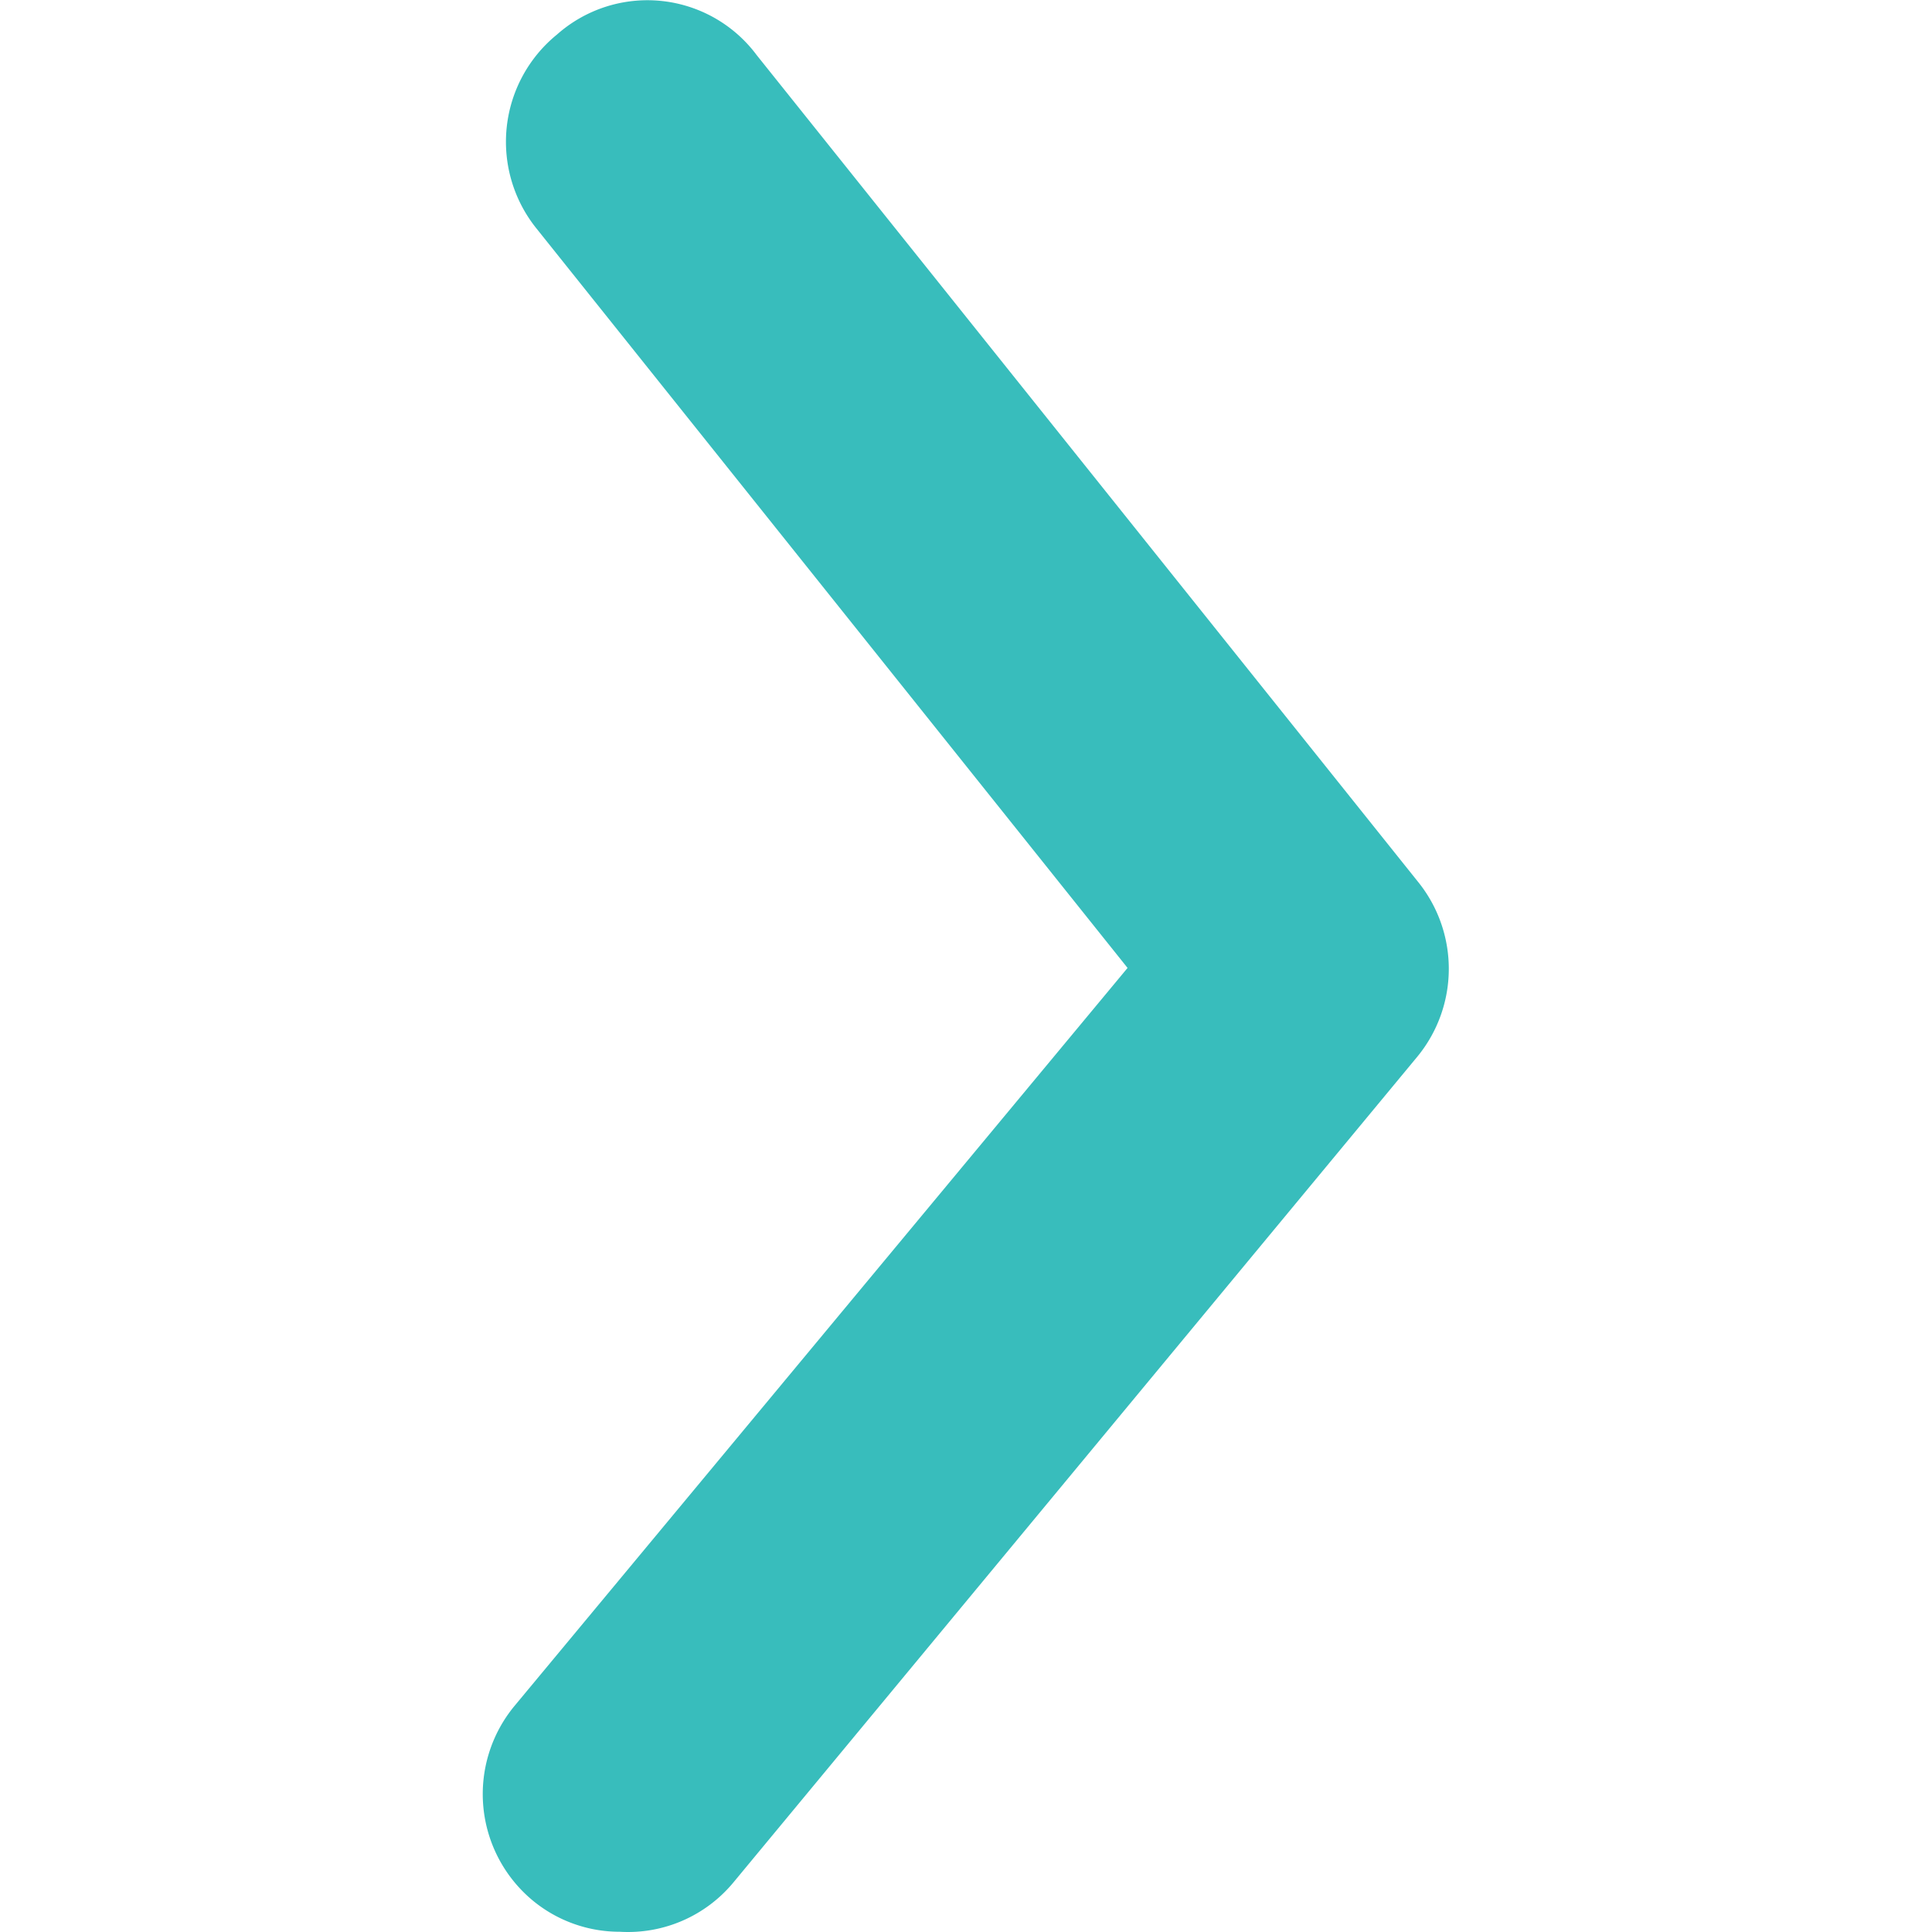 <svg xmlns="http://www.w3.org/2000/svg" width="24" height="24" viewBox="0 0 24 24">
    <path data-name="패스 4714" d="M10.7 28.968a1.694 1.694 0 0 1-1.088-.393 1.718 1.718 0 0 1-.221-2.412l7.616-9.168-7.343-9.186A1.718 1.718 0 0 1 9.919 5.4a1.693 1.693 0 0 1 2.482.257l8.21 10.263a1.719 1.719 0 0 1 0 2.172l-8.5 10.263a1.7 1.7 0 0 1-1.411.613z" transform="translate(-3 -4.971)" style="fill:#38bdbc"/>
</svg>
